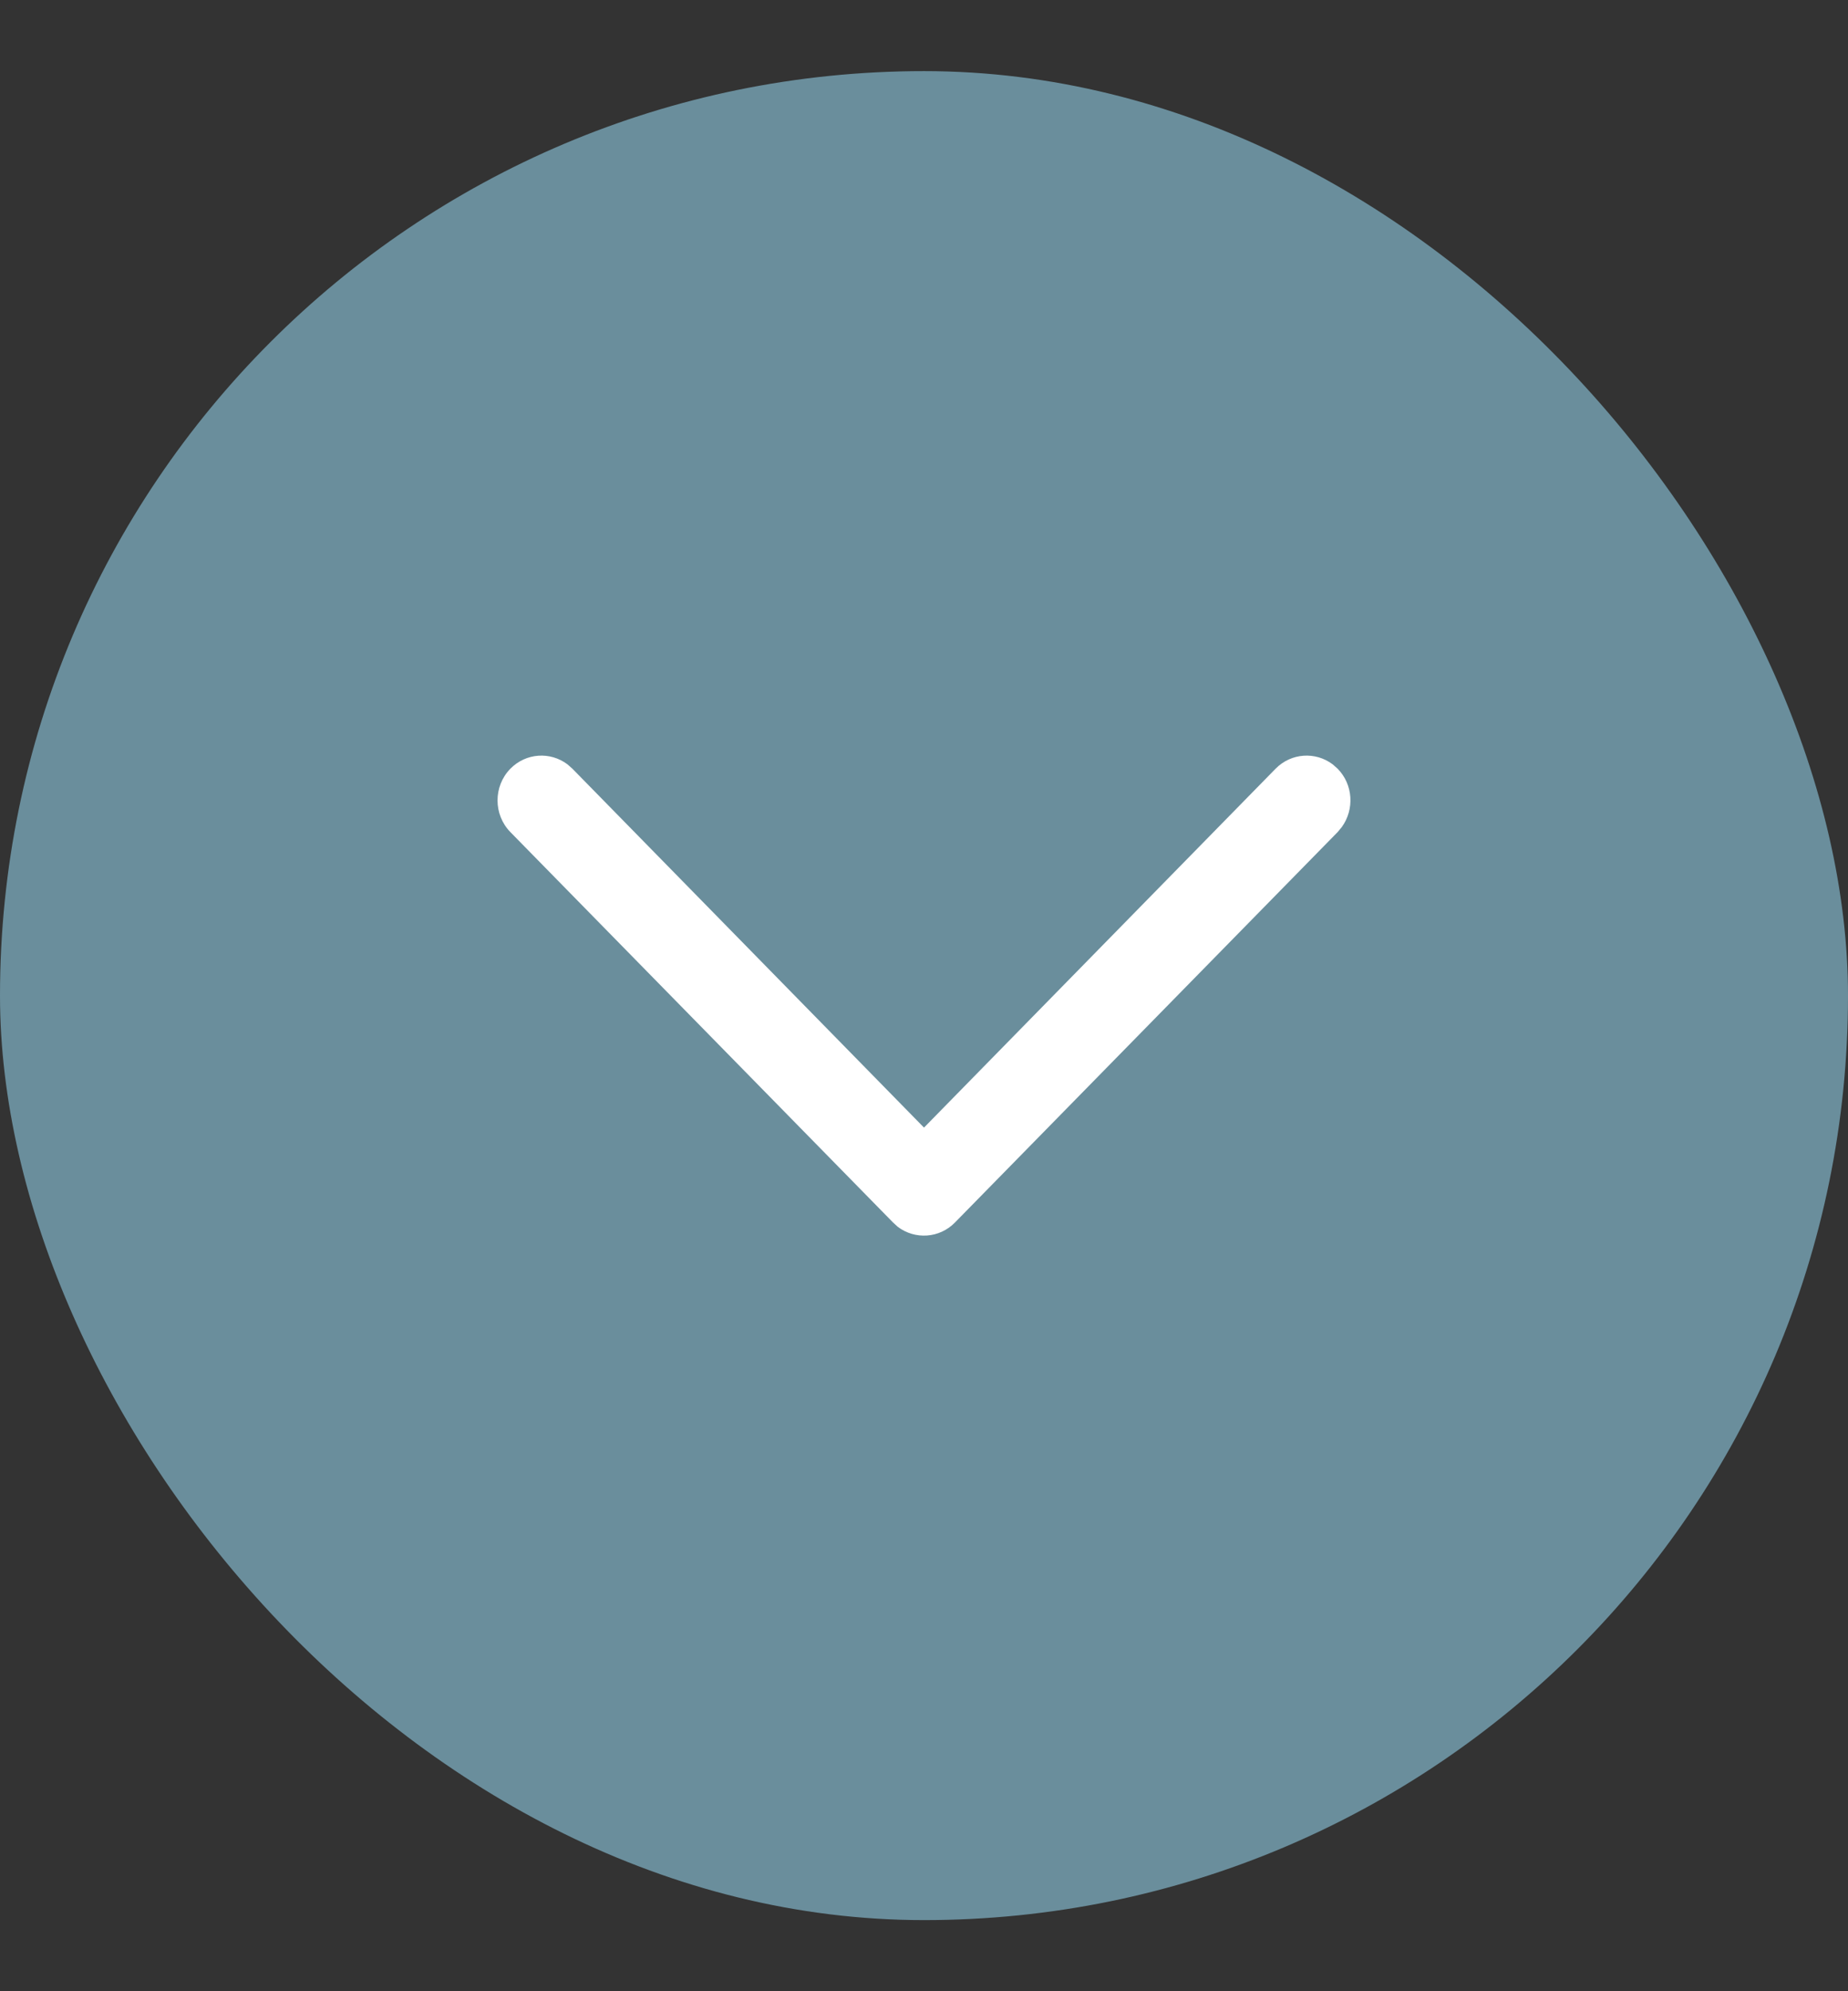 <svg width="13" height="14" viewBox="0 0 13 14" fill="none" xmlns="http://www.w3.org/2000/svg">
<rect x="0" y="0" width="13" height="14" fill="#333333" stroke="none"/>
<rect y="0.5" width="13" height="13" rx="6.5" fill="#6A8E9C"/>
<path d="M3.59 5.405C3.7 5.293 3.871 5.283 3.992 5.374L4.027 5.405L6.5 7.928L8.973 5.405C9.083 5.293 9.254 5.283 9.375 5.374L9.41 5.405C9.519 5.516 9.529 5.691 9.439 5.815L9.41 5.85L6.718 8.595C6.609 8.707 6.437 8.717 6.316 8.626L6.282 8.595L3.59 5.85C3.47 5.727 3.47 5.528 3.59 5.405Z" fill="white"/>
</svg>
